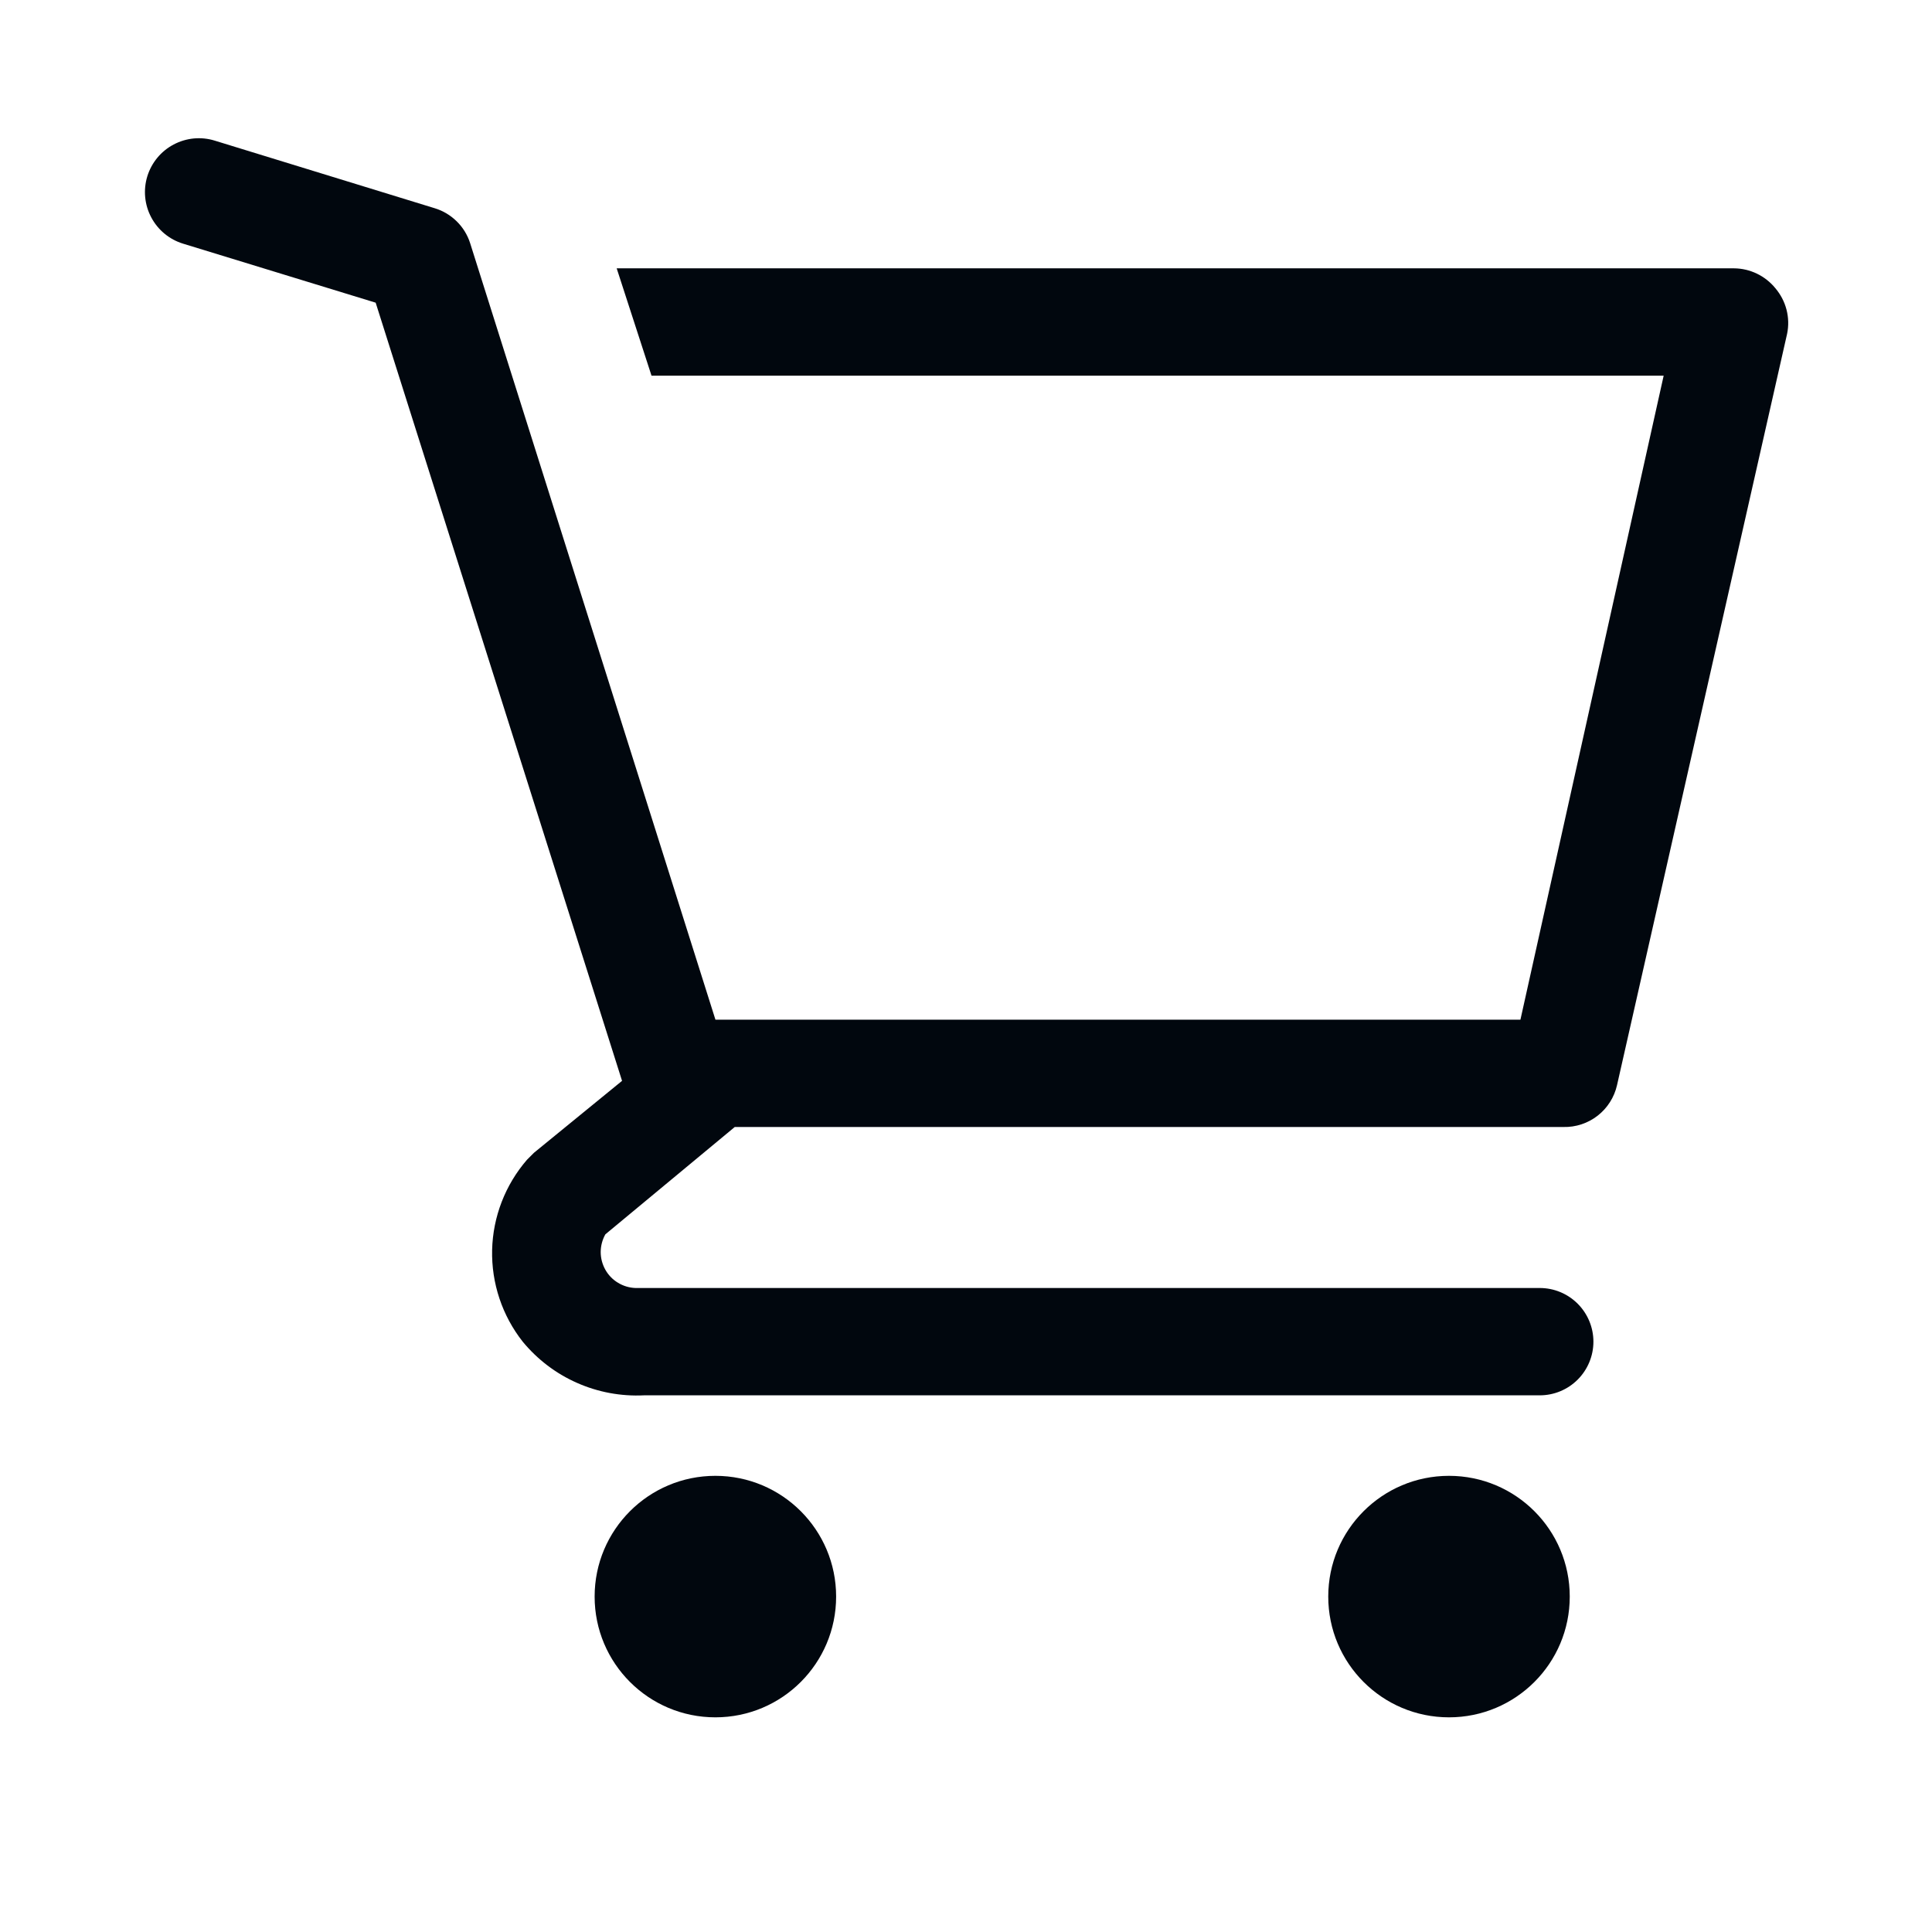 <svg width="36" height="36" viewBox="0 0 36 36" fill="none" xmlns="http://www.w3.org/2000/svg">
<path d="M13.33 32C14.573 32 15.58 30.993 15.58 29.75C15.58 28.507 14.573 27.5 13.33 27.5C12.087 27.5 11.08 28.507 11.08 29.75C11.08 30.993 12.087 32 13.33 32Z" fill="#01070E"/>
<path d="M27 32C28.243 32 29.25 30.993 29.25 29.75C29.25 28.507 28.243 27.5 27 27.5C25.757 27.5 24.75 28.507 24.75 29.75C24.75 30.993 25.757 32 27 32Z" fill="#01070E"/>
<path d="M33.081 5.37C32.987 5.255 32.87 5.163 32.737 5.099C32.604 5.035 32.458 5.001 32.31 5H11.491L12.14 7H31L28.331 19H13.331L8.76 4.53C8.711 4.376 8.625 4.237 8.51 4.124C8.395 4.011 8.255 3.927 8.1 3.88L4 2.62C3.874 2.581 3.742 2.568 3.611 2.58C3.479 2.593 3.352 2.631 3.235 2.693C3 2.817 2.824 3.03 2.745 3.285C2.667 3.54 2.693 3.815 2.818 4.05C2.943 4.286 3.156 4.462 3.41 4.54L7 5.64L11.591 20.14L9.95 21.48L9.82 21.61C9.415 22.078 9.185 22.672 9.17 23.291C9.156 23.909 9.357 24.514 9.74 25C10.013 25.331 10.359 25.595 10.752 25.768C11.144 25.942 11.572 26.021 12.001 26H28.691C28.956 26 29.21 25.895 29.398 25.707C29.585 25.52 29.691 25.265 29.691 25C29.691 24.735 29.585 24.48 29.398 24.293C29.21 24.105 28.956 24 28.691 24H11.841C11.725 23.996 11.613 23.962 11.515 23.902C11.416 23.843 11.335 23.758 11.279 23.658C11.223 23.557 11.193 23.444 11.193 23.329C11.194 23.213 11.224 23.1 11.28 23L13.691 21H29.131C29.362 21.006 29.588 20.931 29.77 20.789C29.952 20.647 30.08 20.446 30.131 20.22L33.3 6.22C33.331 6.071 33.327 5.917 33.289 5.77C33.251 5.622 33.179 5.486 33.081 5.37Z" fill="#01070E"/>
</svg>
